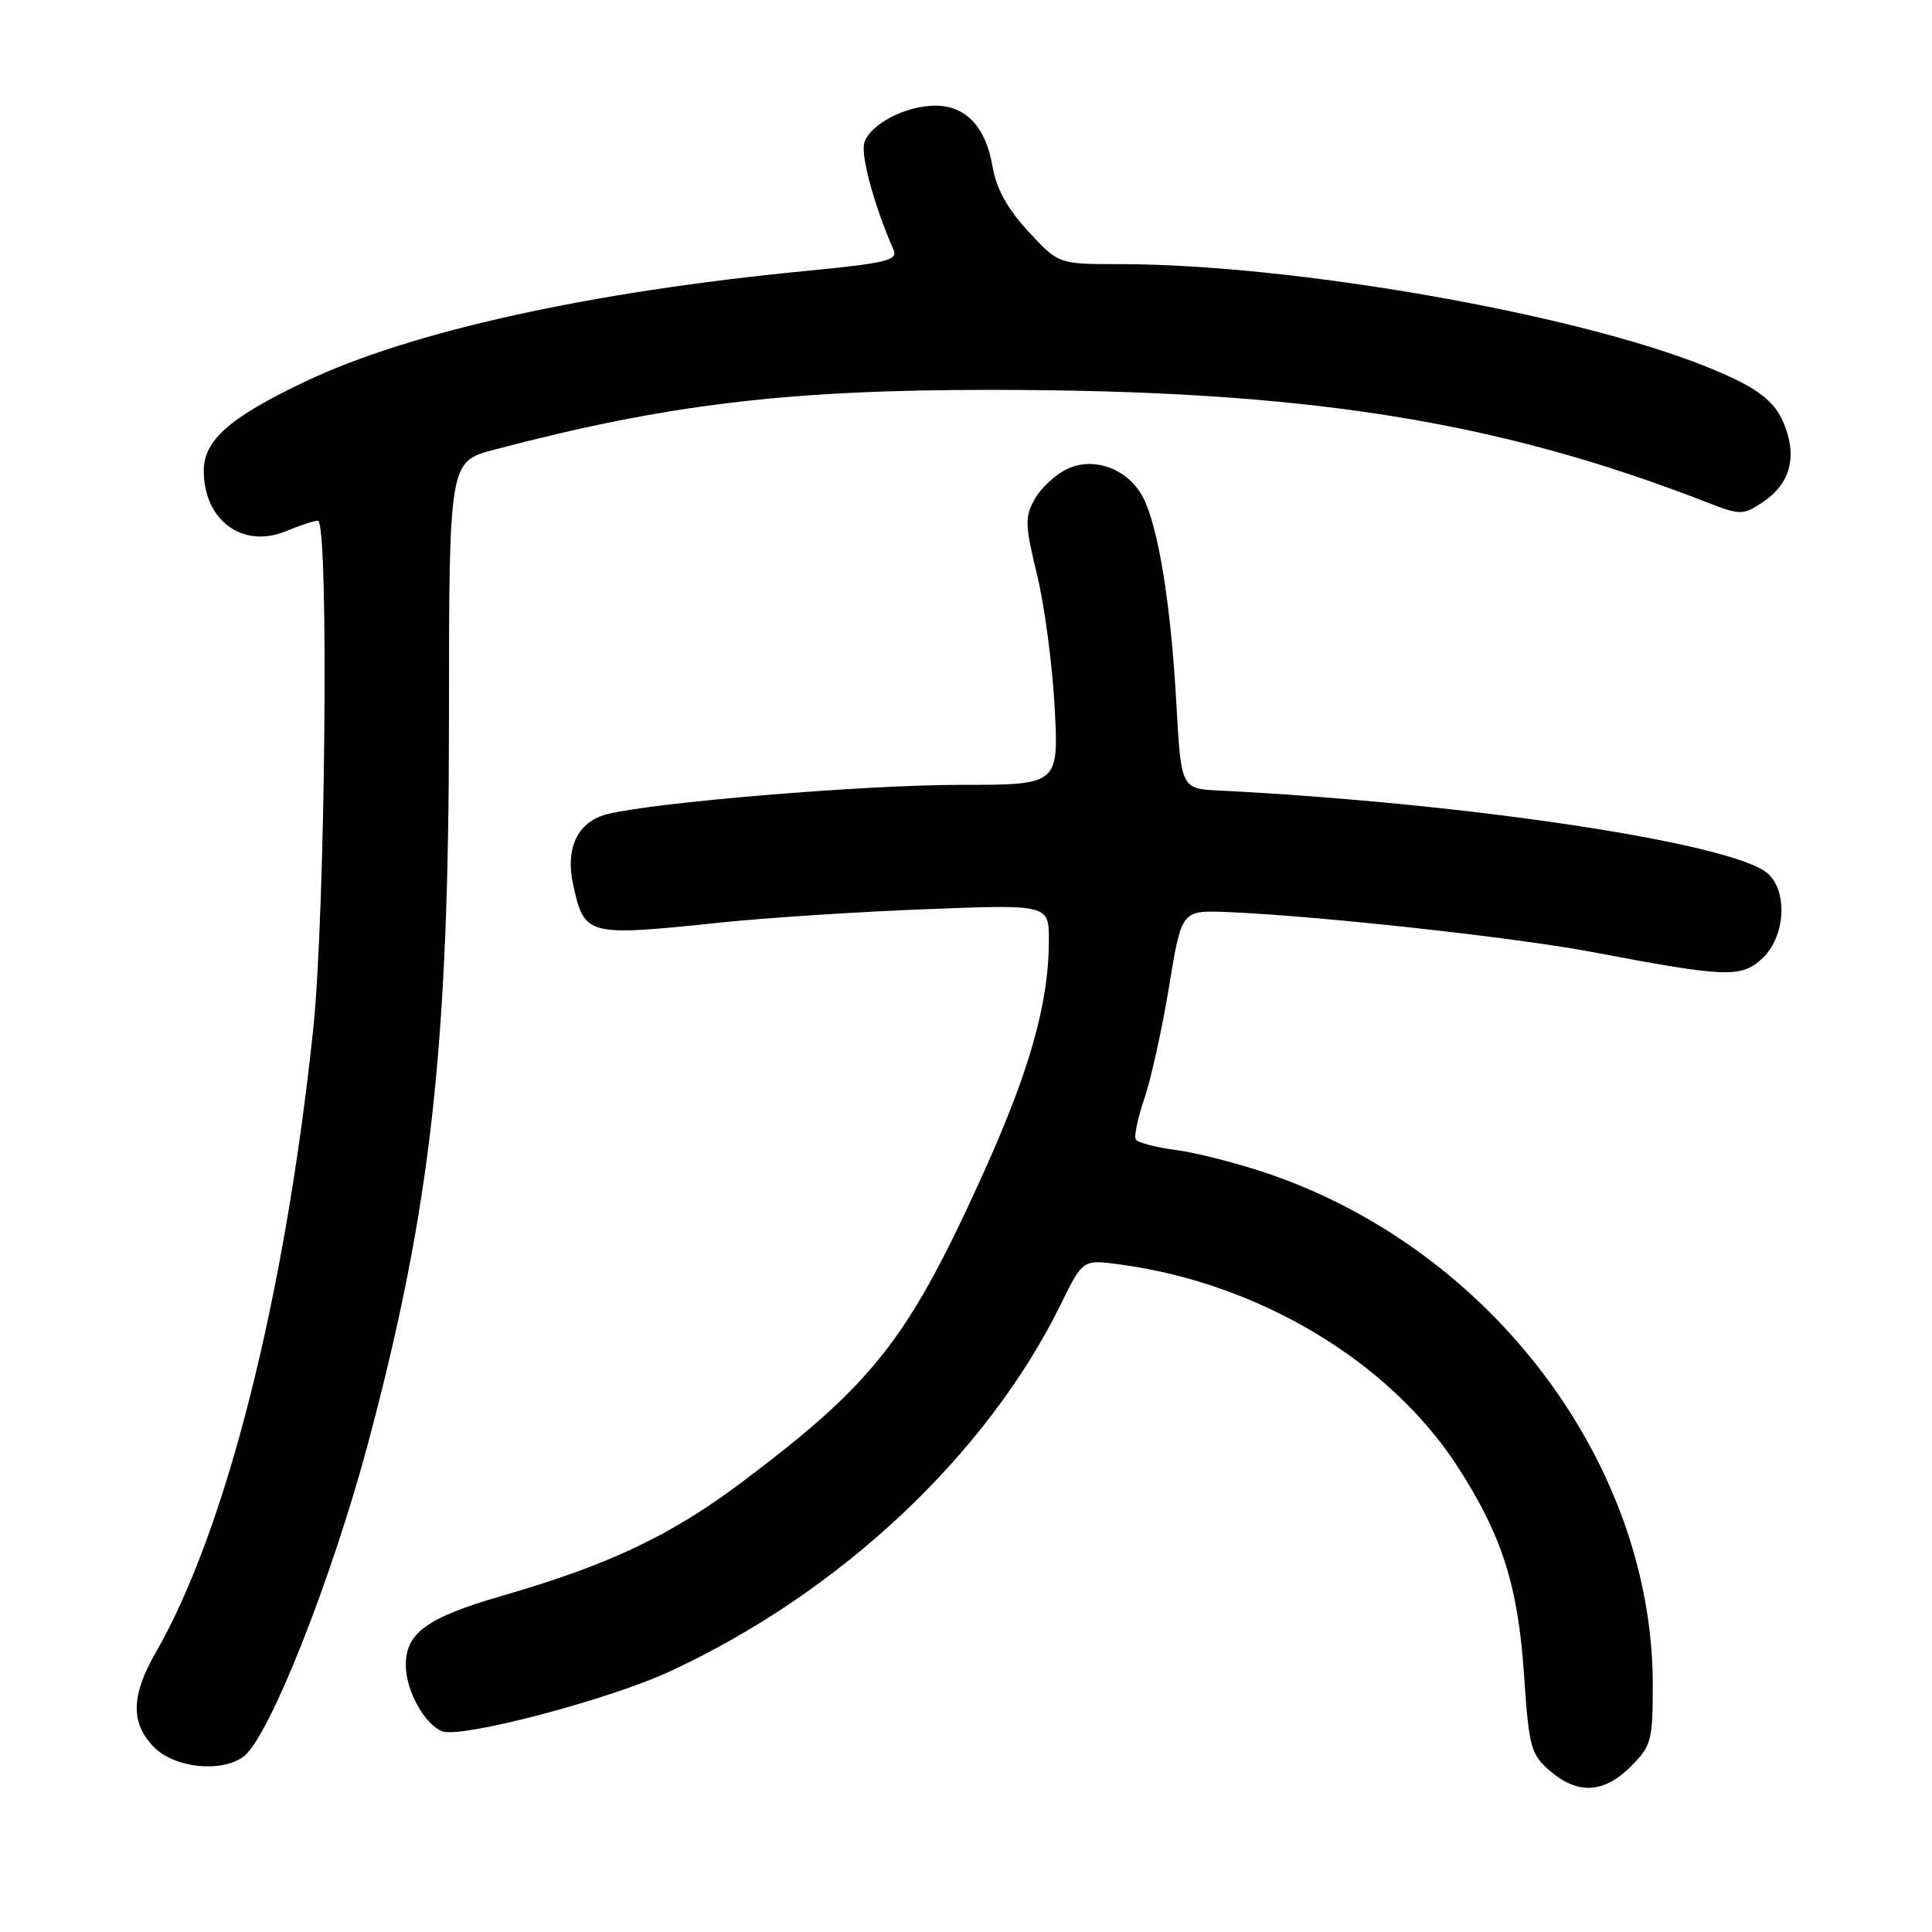 <?xml version="1.0" encoding="UTF-8" standalone="no"?>
<!DOCTYPE svg PUBLIC "-//W3C//DTD SVG 1.1//EN" "http://www.w3.org/Graphics/SVG/1.1/DTD/svg11.dtd" >
<svg xmlns="http://www.w3.org/2000/svg" xmlns:xlink="http://www.w3.org/1999/xlink" version="1.1" viewBox="0 0 256 256">
 <g >
 <path fill="currentColor"
d=" M 216.08 234.08 C 218.82 231.34 219.00 230.65 219.00 223.24 C 219.00 193.97 197.62 165.58 168.00 155.50 C 164.02 154.15 158.55 152.74 155.86 152.39 C 153.16 152.03 150.75 151.40 150.50 150.99 C 150.24 150.58 150.76 148.12 151.65 145.52 C 152.53 142.92 154.00 136.26 154.91 130.71 C 156.56 120.62 156.56 120.62 162.53 120.85 C 174.28 121.31 200.69 124.20 211.00 126.15 C 228.85 129.54 230.73 129.60 233.55 126.96 C 236.55 124.14 236.93 118.14 234.25 115.75 C 229.75 111.73 194.49 106.40 161.50 104.75 C 156.50 104.50 156.50 104.50 155.86 93.00 C 155.13 79.97 153.48 69.83 151.47 65.93 C 149.50 62.13 144.95 60.43 141.36 62.16 C 139.83 62.90 137.91 64.69 137.10 66.14 C 135.78 68.49 135.81 69.56 137.41 76.14 C 138.40 80.19 139.45 88.11 139.75 93.75 C 140.29 104.00 140.29 104.00 127.15 104.00 C 114.59 104.00 86.82 106.30 80.50 107.87 C 76.52 108.86 74.84 112.38 75.98 117.40 C 77.47 124.02 77.78 124.09 95.50 122.24 C 101.55 121.61 113.81 120.81 122.75 120.47 C 139.00 119.84 139.00 119.84 138.98 124.67 C 138.95 133.18 136.36 142.18 129.82 156.52 C 120.22 177.56 115.60 183.40 98.26 196.43 C 88.86 203.49 80.66 207.37 66.44 211.48 C 56.44 214.38 53.65 216.44 53.78 220.86 C 53.87 224.20 56.32 228.53 58.61 229.41 C 61.11 230.36 80.60 225.25 88.67 221.51 C 111.32 211.05 130.81 192.74 140.63 172.69 C 143.48 166.88 143.48 166.88 148.49 167.56 C 166.86 170.05 184.13 180.41 193.15 194.35 C 199.01 203.42 201.15 210.12 201.94 221.90 C 202.60 231.57 202.84 232.46 205.38 234.65 C 209.06 237.82 212.52 237.63 216.08 234.08 Z  M 32.28 232.75 C 35.66 230.21 44.01 209.13 48.85 190.95 C 57.13 159.80 59.48 138.68 59.49 95.33 C 59.50 61.16 59.50 61.16 65.50 59.58 C 88.33 53.57 104.39 51.64 131.50 51.66 C 172.84 51.69 198.17 55.67 226.15 66.55 C 230.58 68.27 230.93 68.27 233.46 66.62 C 236.80 64.43 237.96 61.35 236.87 57.55 C 235.67 53.38 233.47 51.55 226.00 48.55 C 208.52 41.52 171.20 35.00 148.38 35.00 C 140.25 35.00 140.25 35.00 136.24 30.64 C 133.45 27.62 132.01 24.99 131.51 22.04 C 130.62 16.82 127.98 14.00 123.95 14.00 C 120.01 14.00 115.31 16.45 114.53 18.90 C 114.01 20.54 115.85 27.31 118.40 33.10 C 119.01 34.49 117.46 34.87 106.80 35.90 C 78.12 38.68 54.47 43.90 40.50 50.53 C 30.45 55.30 27.00 58.33 27.00 62.37 C 27.00 68.95 32.14 72.74 37.87 70.39 C 39.73 69.62 41.64 69.00 42.12 69.00 C 43.61 69.00 43.12 121.12 41.49 136.50 C 37.72 172.07 29.93 202.83 20.62 219.00 C 17.34 224.69 17.29 228.38 20.45 231.55 C 23.20 234.29 29.39 234.92 32.28 232.75 Z "/>
</g>
</svg>